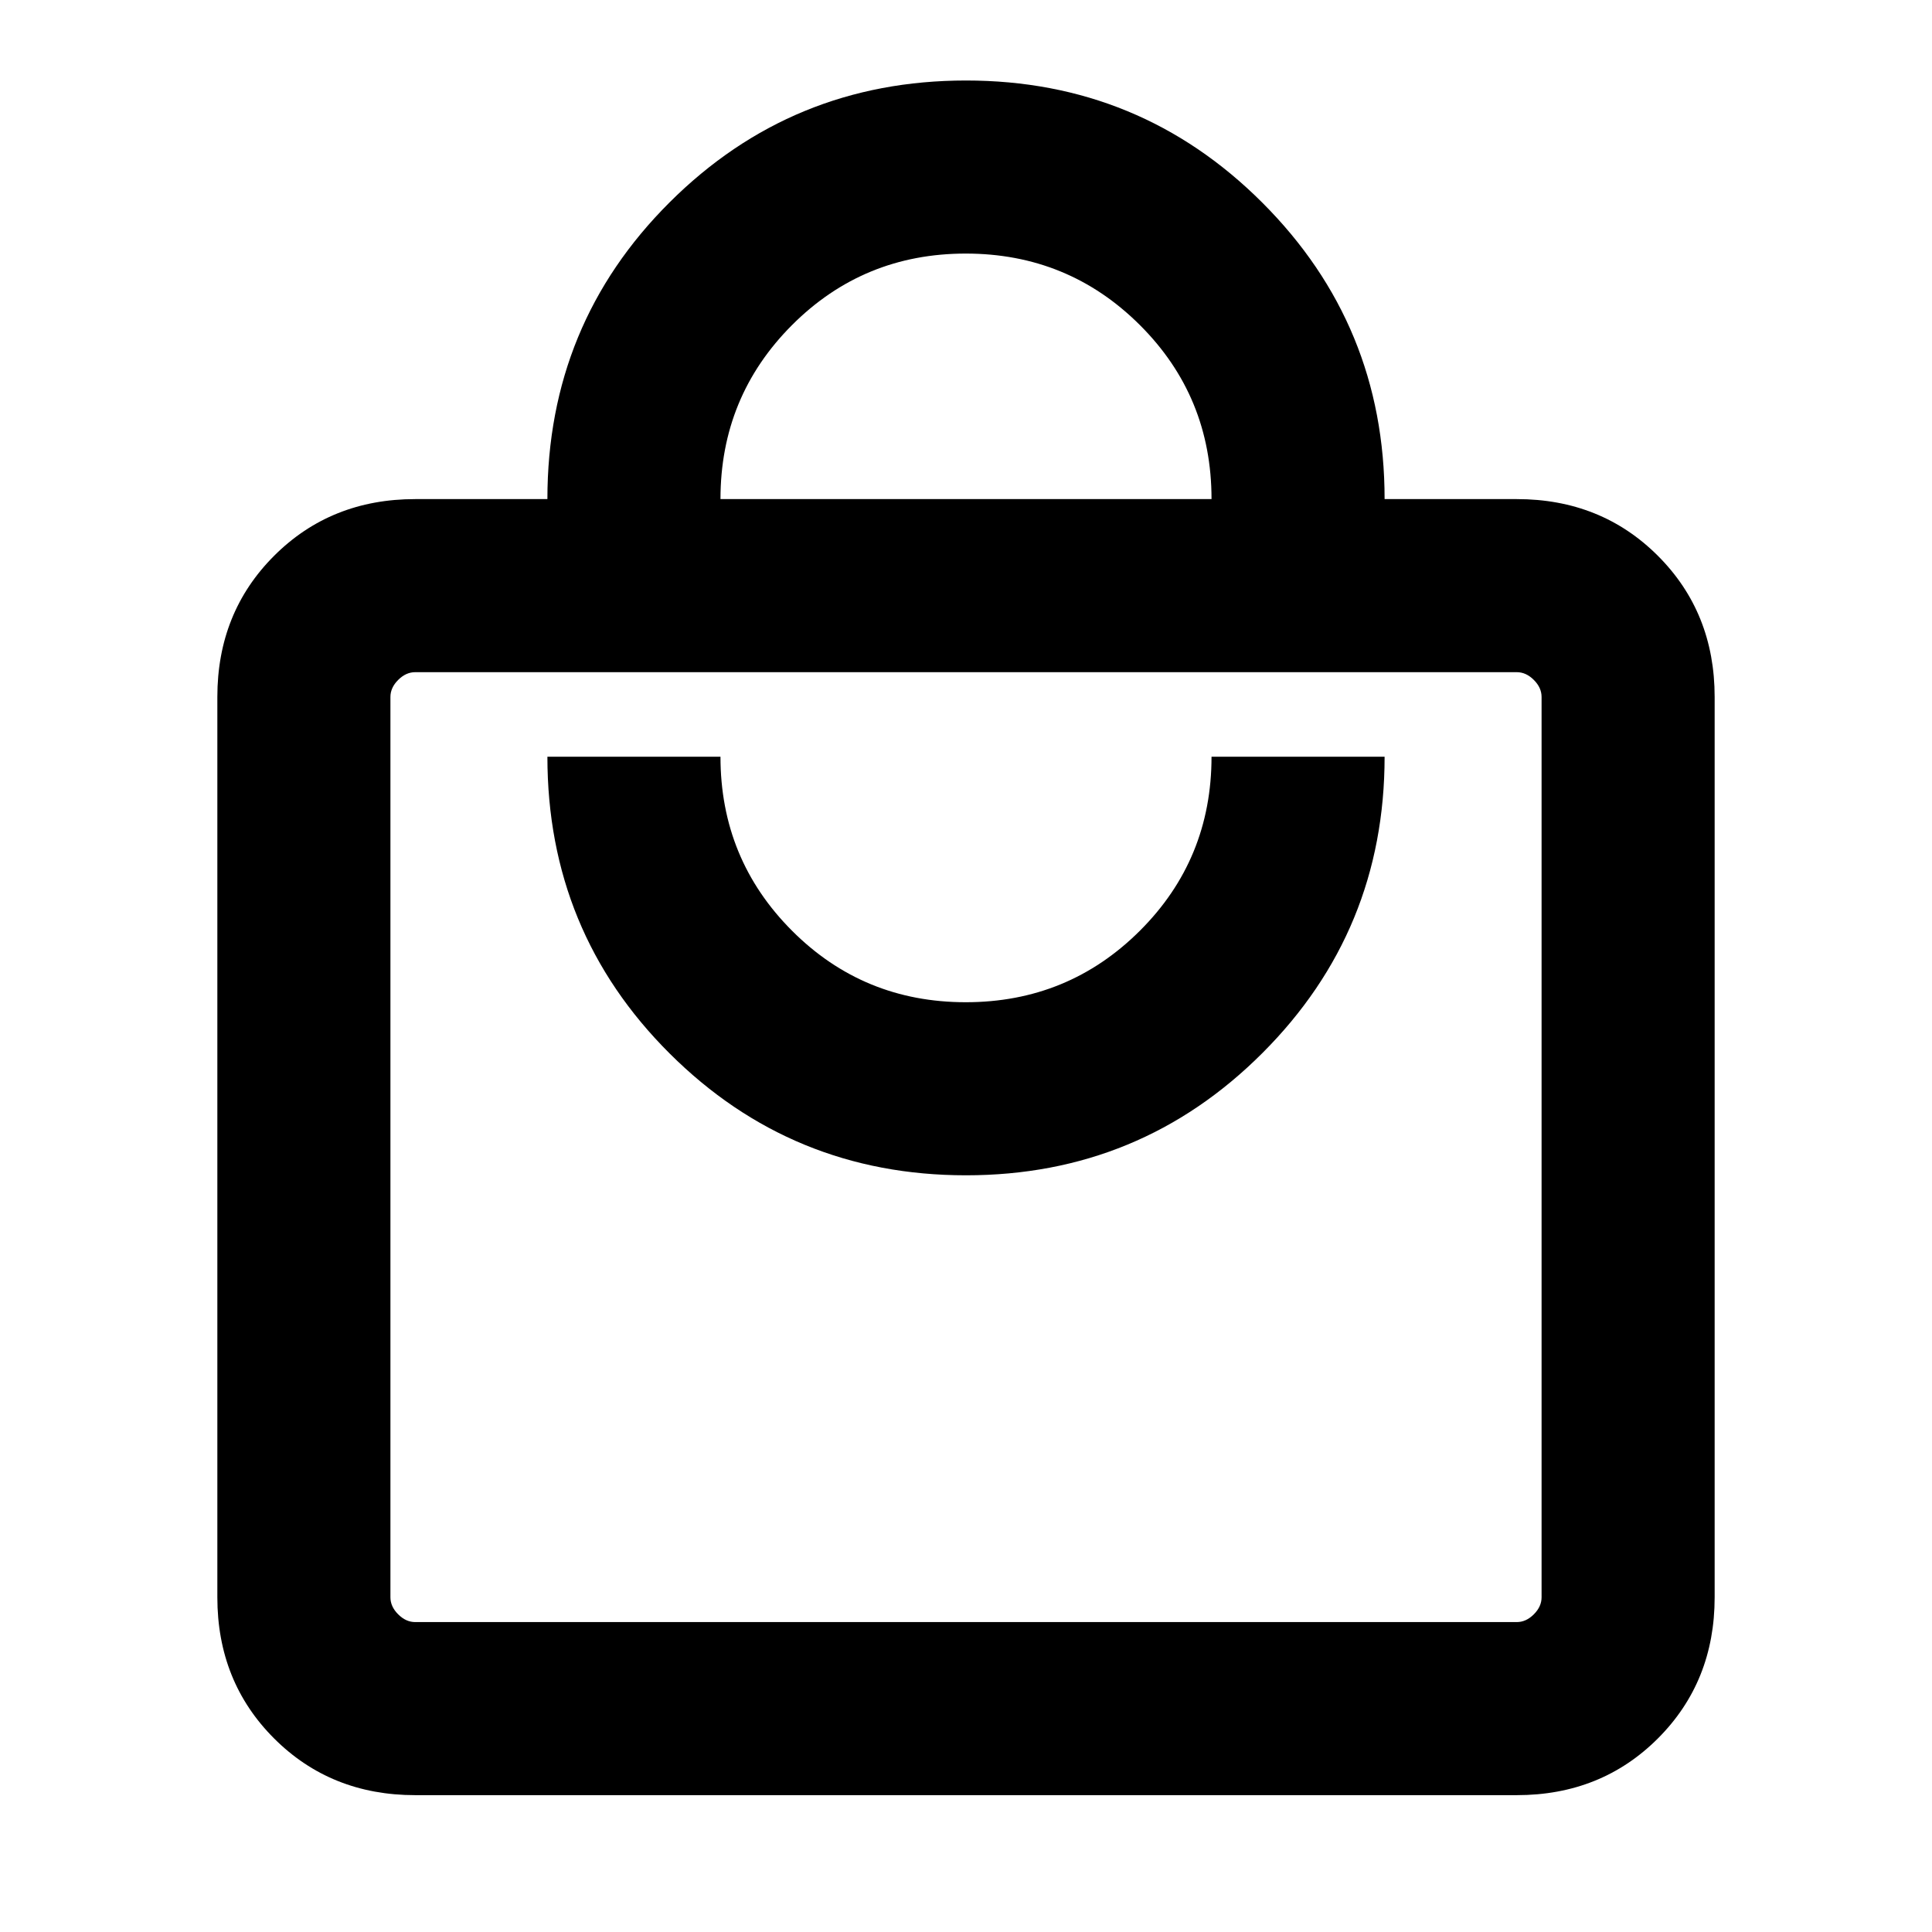 <svg xmlns="http://www.w3.org/2000/svg" height="24" viewBox="0 -960 960 960" width="24"><path d="M206.31-68q-41.92 0-70.12-28.19Q108-124.39 108-166.31v-447.38q0-41.92 28.19-70.12Q164.39-712 206.31-712H272q0-86.92 60.73-147.46Q393.46-920 480-920q86.54 0 147.27 60.73Q688-798.54 688-712h65.69q41.92 0 70.12 28.19Q852-655.61 852-613.69v447.38q0 41.92-28.19 70.12Q795.61-68 753.69-68H206.31Zm0-86h547.38q4.62 0 8.46-3.85 3.85-3.84 3.85-8.46v-447.38q0-4.62-3.85-8.46-3.84-3.85-8.46-3.85H206.31q-4.62 0-8.46 3.85-3.85 3.84-3.85 8.46v447.38q0 4.62 3.85 8.46 3.84 3.85 8.46 3.85ZM480-376q86.54 0 147.27-60.73Q688-497.46 688-584h-86q0 51-35.62 86.5t-86.5 35.5q-50.88 0-86.38-35.58Q358-533.17 358-584h-86q0 86.92 60.73 147.46Q393.46-376 480-376ZM358-712h244q0-51-35.62-86.5t-86.5-35.5q-50.88 0-86.38 35.58Q358-762.83 358-712ZM194-154v-472 472Z"/></svg>